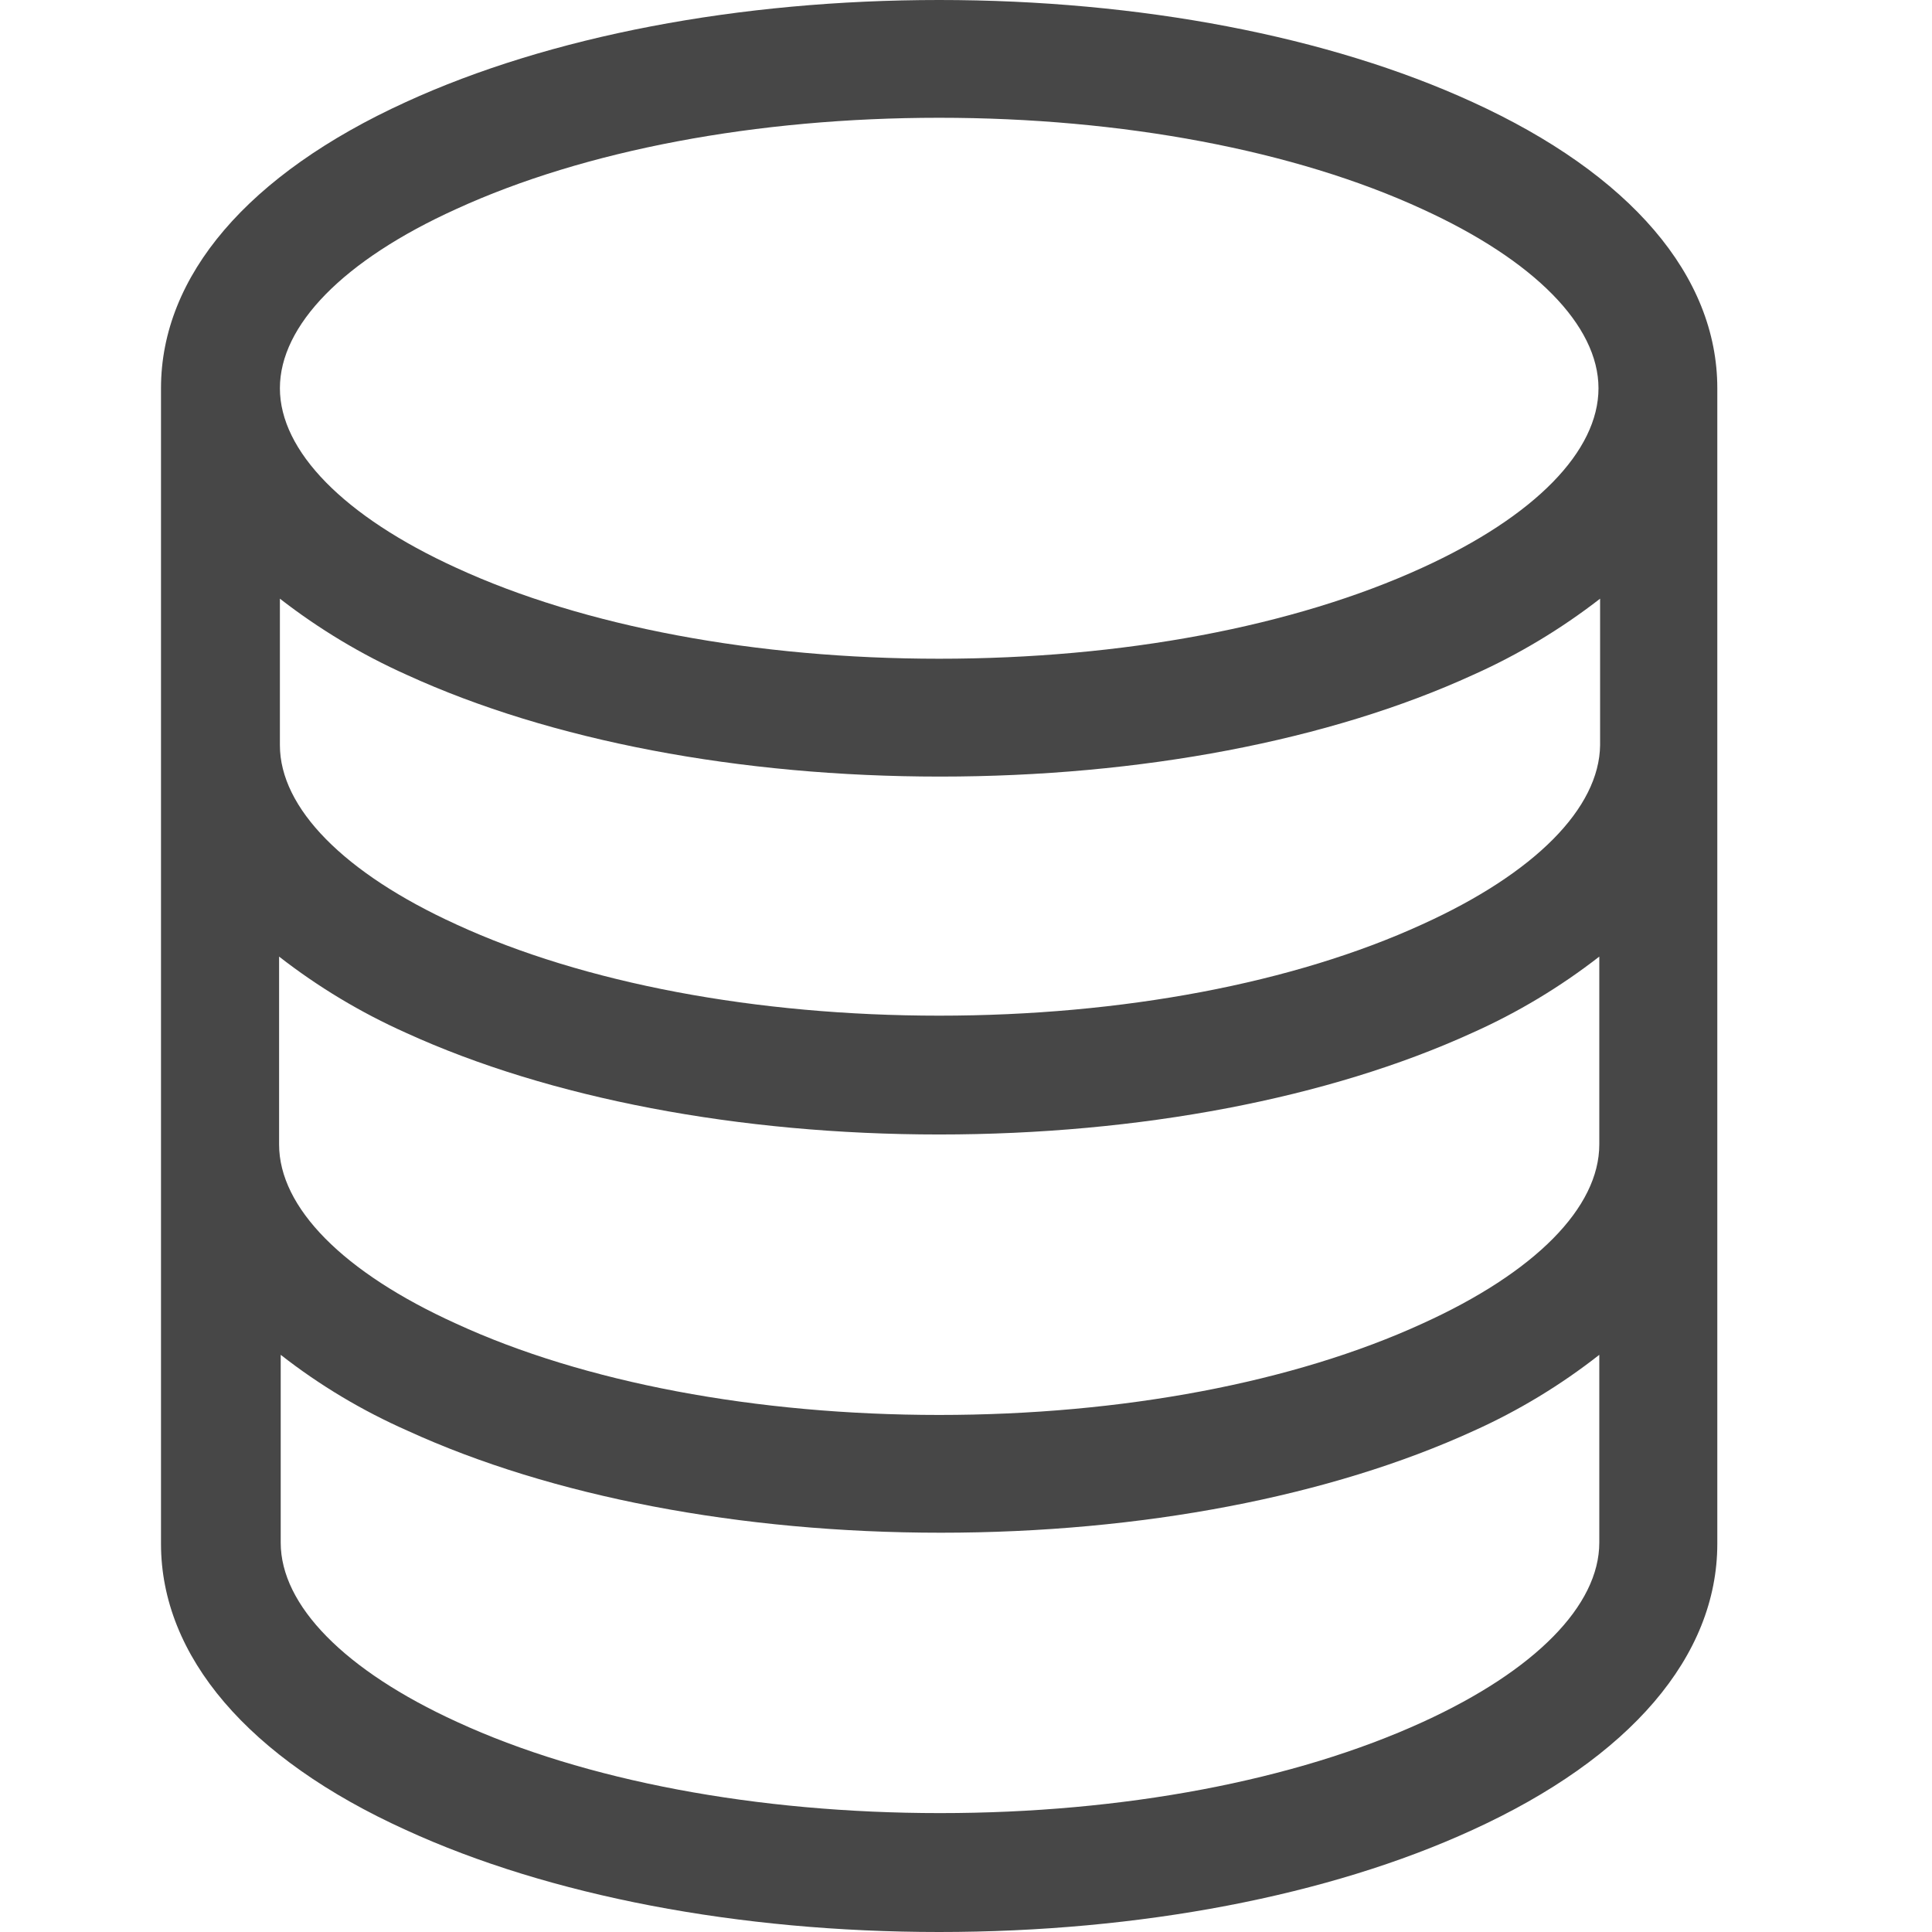 <?xml version="1.0" encoding="UTF-8"?>
<svg width="24px" height="24px" viewBox="0 0 24 24" version="1.1" xmlns="http://www.w3.org/2000/svg" xmlns:xlink="http://www.w3.org/1999/xlink">
    <title>Icon/Outline/database-outline</title>
    <g id="Icon/Outline/database-outline" stroke="none" stroke-width="1" fill="none" fill-rule="evenodd">
        <g id="Group" transform="translate(2, 0)" fill="#474747" fill-rule="nonzero">
            <g id="Outline">
                <path d="M16.29,1.267 C14.507,0.45 12.157,0 9.667,0 C7.177,0 4.827,0.45 3.043,1.267 C1.08,2.163 0,3.427 0,4.823 L0,19.177 C0,20.573 1.08,21.843 3.043,22.733 C4.823,23.55 7.177,24 9.667,24 C12.157,24 14.51,23.55 16.29,22.733 C18.253,21.837 19.333,20.573 19.333,19.177 L19.333,4.823 C19.333,3.427 18.253,2.163 16.29,1.267 Z M17.867,16.83 L17.867,19.163 C17.867,19.943 17.07,20.753 15.677,21.39 C14.083,22.12 11.95,22.523 9.677,22.523 C7.403,22.523 5.26,22.12 3.677,21.39 C2.283,20.753 1.487,19.943 1.487,19.163 L1.487,16.83 C1.971,17.209 2.501,17.525 3.063,17.773 C4.847,18.59 7.197,19.04 9.687,19.04 C12.177,19.04 14.527,18.59 16.31,17.773 C16.865,17.523 17.388,17.206 17.867,16.83 L17.867,16.83 Z M15.667,16.443 C14.073,17.173 11.94,17.577 9.667,17.577 C7.393,17.577 5.25,17.173 3.667,16.443 C2.263,15.807 1.467,15 1.467,14.217 L1.467,11.883 C1.952,12.261 2.482,12.579 3.043,12.83 C4.823,13.643 7.177,14.093 9.667,14.093 C12.157,14.093 14.51,13.643 16.29,12.83 C16.852,12.579 17.381,12.261 17.867,11.883 L17.867,14.217 C17.867,15 17.07,15.807 15.667,16.443 Z M15.667,11.483 C14.073,12.213 11.94,12.617 9.667,12.617 C7.393,12.617 5.25,12.213 3.667,11.483 C2.273,10.847 1.477,10.037 1.477,9.257 L1.477,7.437 C1.962,7.814 2.492,8.132 3.053,8.383 C4.837,9.2 7.187,9.647 9.677,9.647 C12.167,9.647 14.517,9.2 16.3,8.383 C16.862,8.132 17.391,7.814 17.877,7.437 L17.877,9.257 C17.867,10.037 17.07,10.847 15.667,11.483 L15.667,11.483 Z M15.667,7.053 C14.073,7.783 11.94,8.183 9.667,8.183 C7.393,8.183 5.25,7.783 3.667,7.053 C2.273,6.417 1.477,5.603 1.477,4.823 C1.477,4.043 2.263,3.233 3.667,2.597 C5.26,1.867 7.393,1.463 9.667,1.463 C11.94,1.463 14.083,1.867 15.667,2.597 C17.06,3.233 17.857,4.043 17.857,4.823 C17.857,5.603 17.07,6.413 15.667,7.053 Z" id="Shape"></path>
            </g>
        </g>
    </g>
</svg>